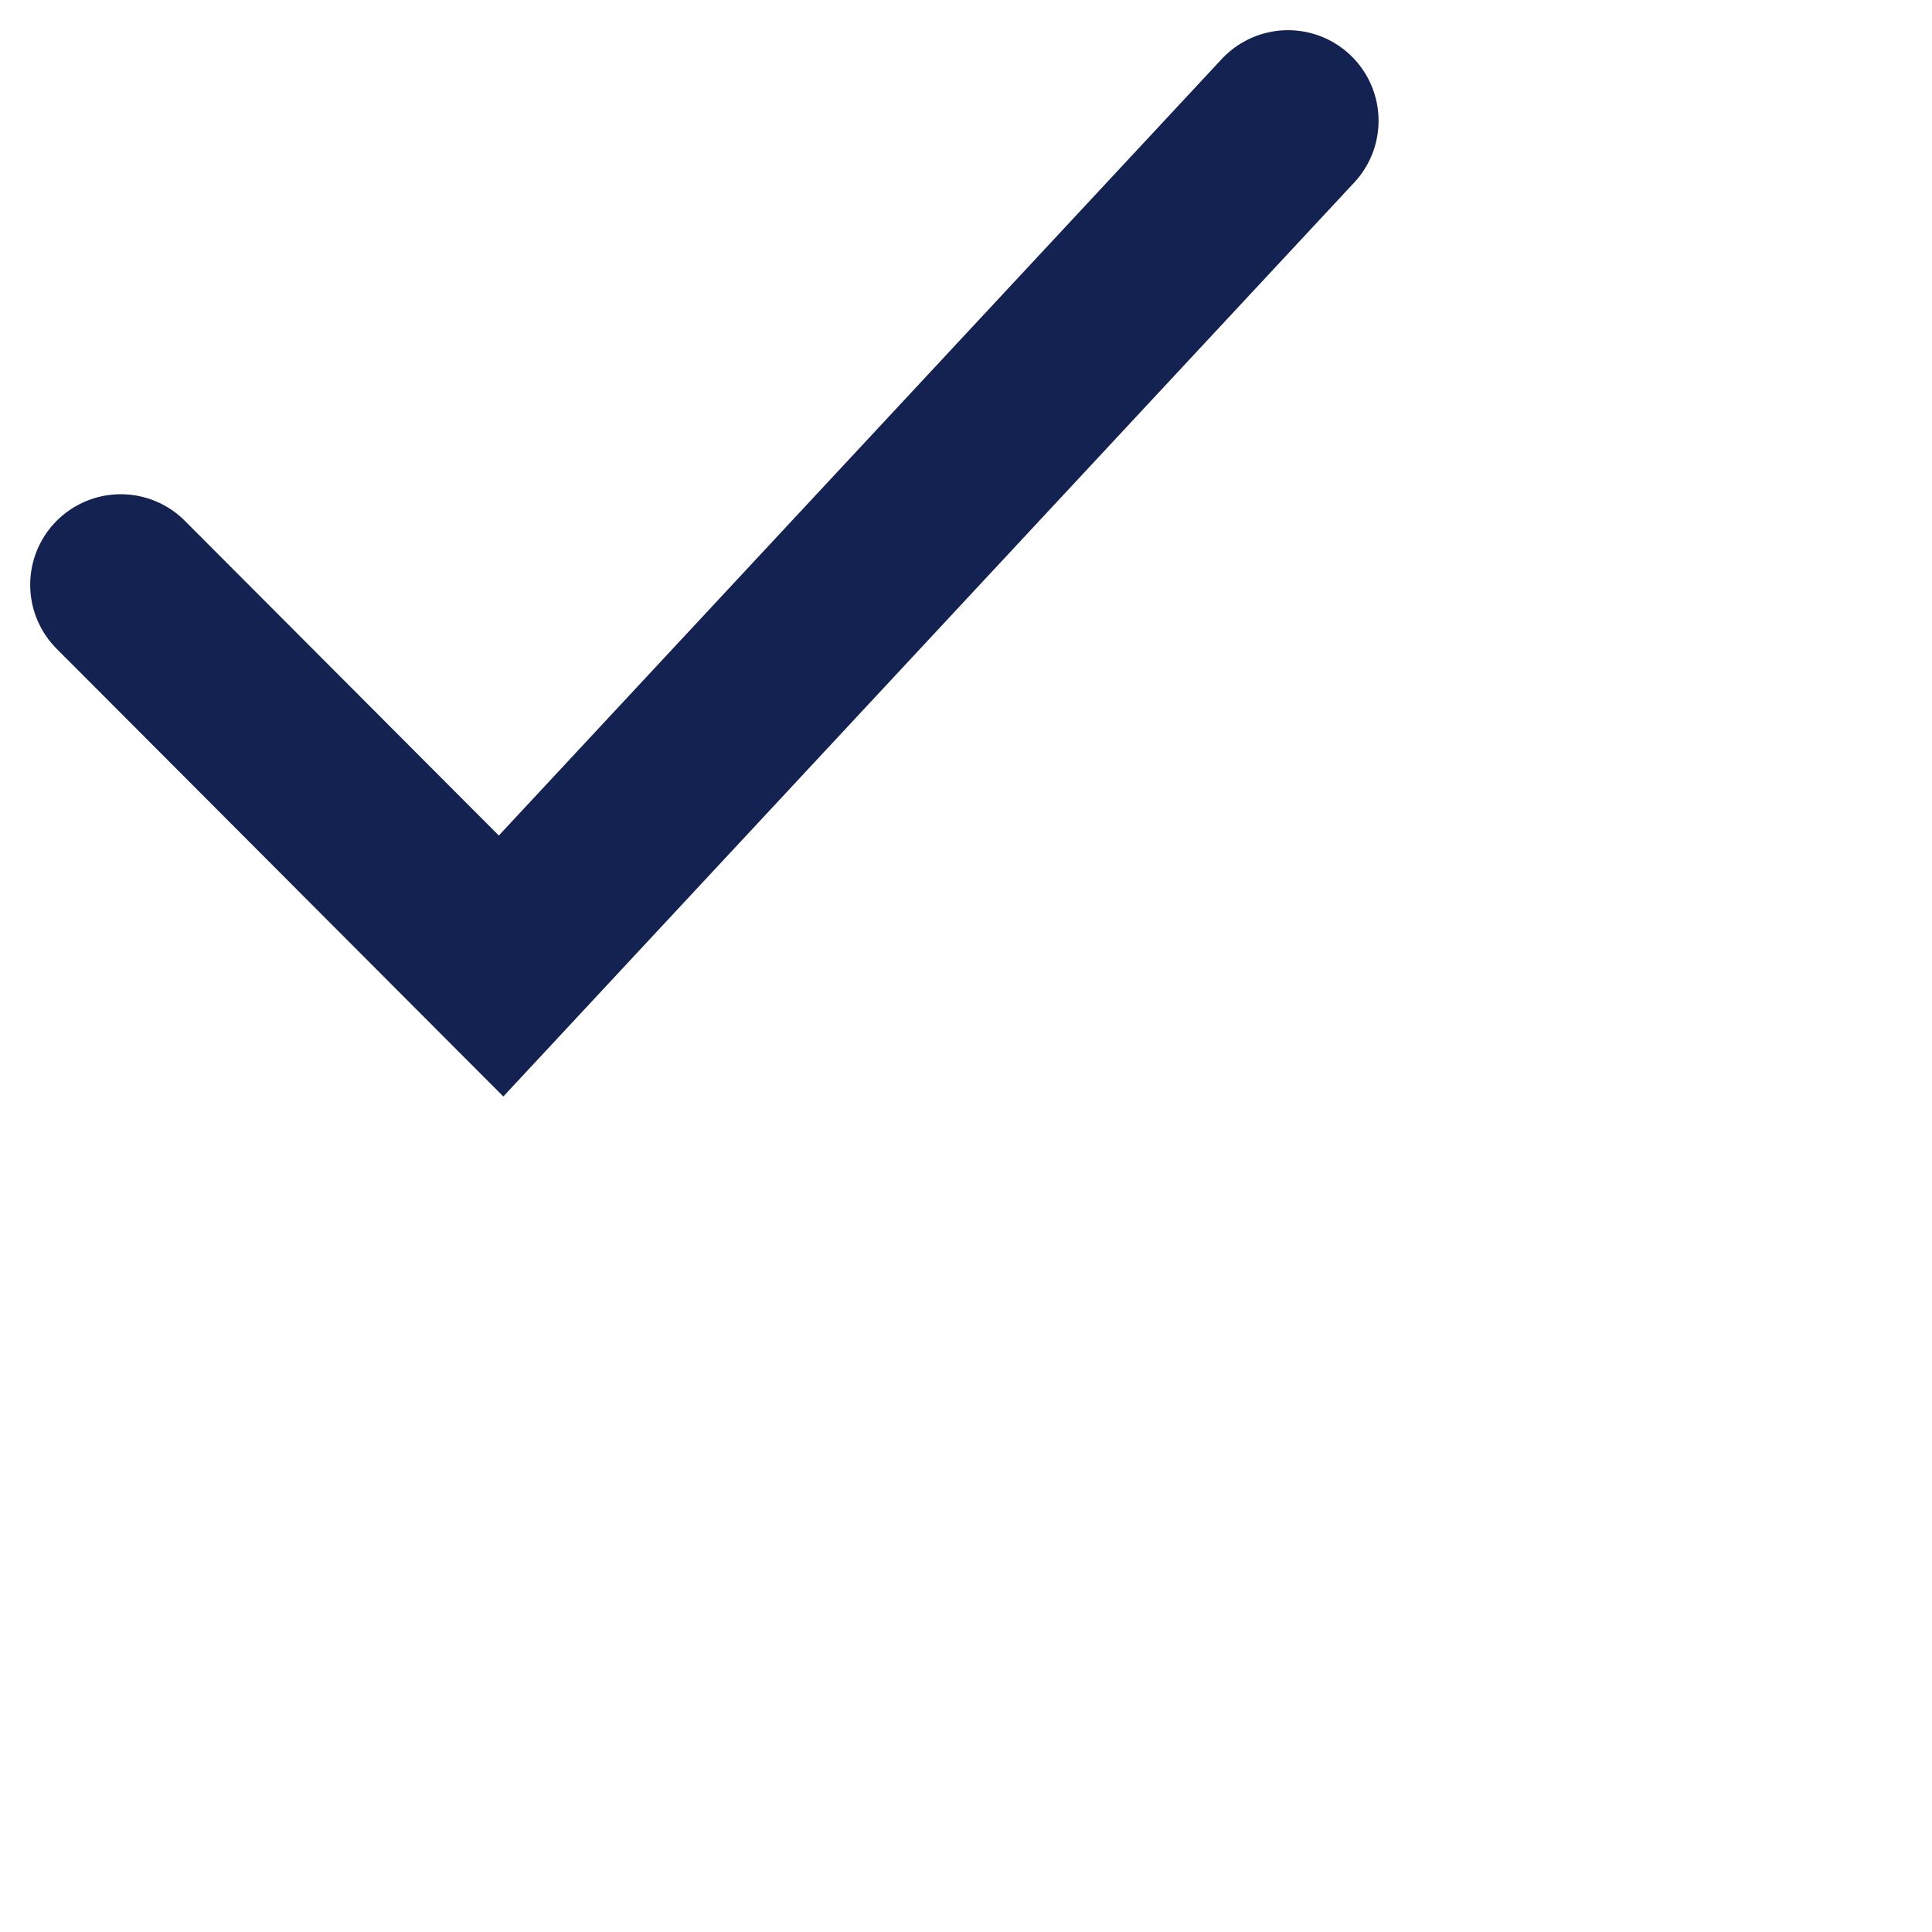 <svg
	viewBox="0 0 48 48"
	fill="none"
	id="item-3"
	xmlns="http://www.w3.org/2000/svg">
	<path
		d="M3 14.529L12.449 24L32 3"
		stroke="#142251"
		stroke-width="4.5"
		stroke-linecap="round" />
</svg>
